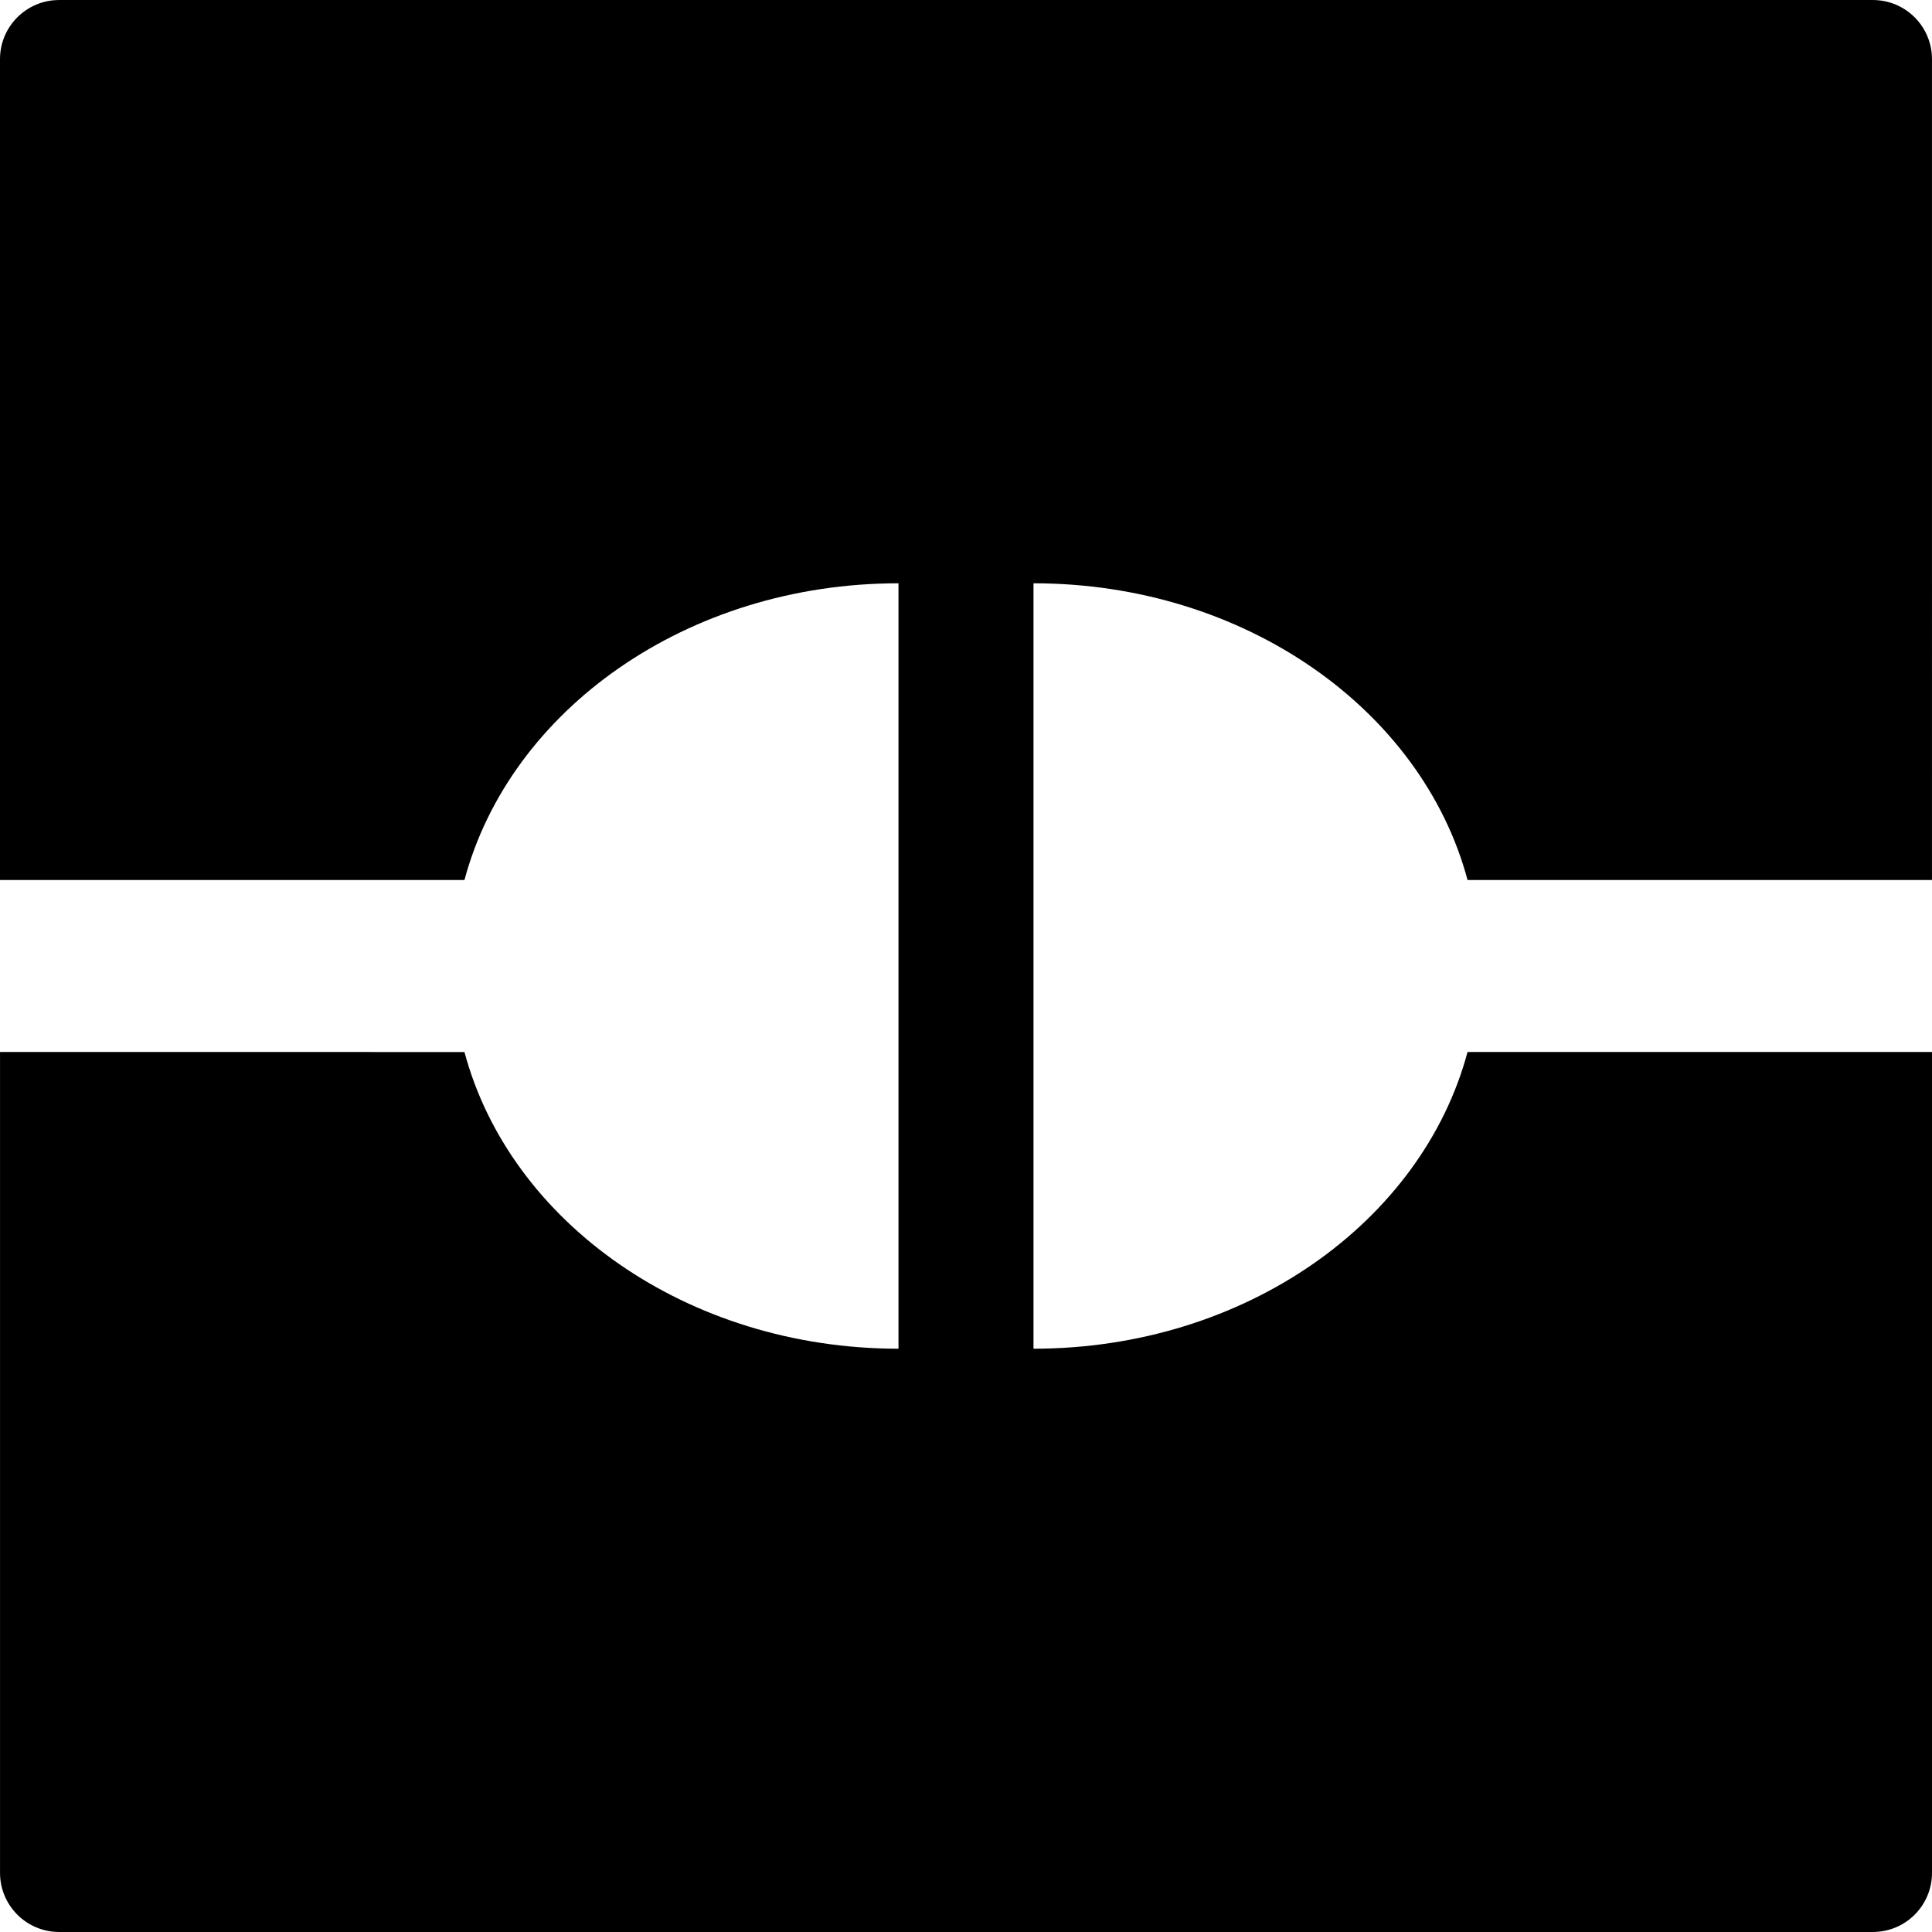 <?xml version="1.0" encoding="iso-8859-1"?>
<!-- Generator: Adobe Illustrator 16.0.0, SVG Export Plug-In . SVG Version: 6.00 Build 0)  -->
<!DOCTYPE svg PUBLIC "-//W3C//DTD SVG 1.1//EN" "http://www.w3.org/Graphics/SVG/1.1/DTD/svg11.dtd">
<svg version="1.1" id="Capa_1" xmlns="http://www.w3.org/2000/svg" xmlns:xlink="http://www.w3.org/1999/xlink" x="0px" y="0px"
	 width="94.432px" height="94.432px" viewBox="0 0 94.432 94.432" style="enable-background:new 0 0 94.432 94.432;"
	 xml:space="preserve">
<g>
	<g id="Layer_1_11_">
		<g>
			<g>
				<g>
					<path d="M50.515,65.922V28.51c10.343,0,18.992,6.196,21.216,14.502h22.7V2.891c0-1.597-1.293-2.89-2.889-2.89H2.89
						C1.294,0.001,0,1.294,0,2.891v40.121h22.702c2.222-8.306,10.873-14.502,21.214-14.502v37.412
						c-10.342,0-18.993-6.196-21.214-14.502H0.001v40.121c0,1.596,1.294,2.89,2.89,2.89h88.652c1.596,0,2.889-1.294,2.889-2.89
						V51.42H71.73C69.507,59.726,60.857,65.922,50.515,65.922z"/>
				</g>
			</g>
		</g>
	</g>
</g>
<g>
</g>
<g>
</g>
<g>
</g>
<g>
</g>
<g>
</g>
<g>
</g>
<g>
</g>
<g>
</g>
<g>
</g>
<g>
</g>
<g>
</g>
<g>
</g>
<g>
</g>
<g>
</g>
<g>
</g>
</svg>

